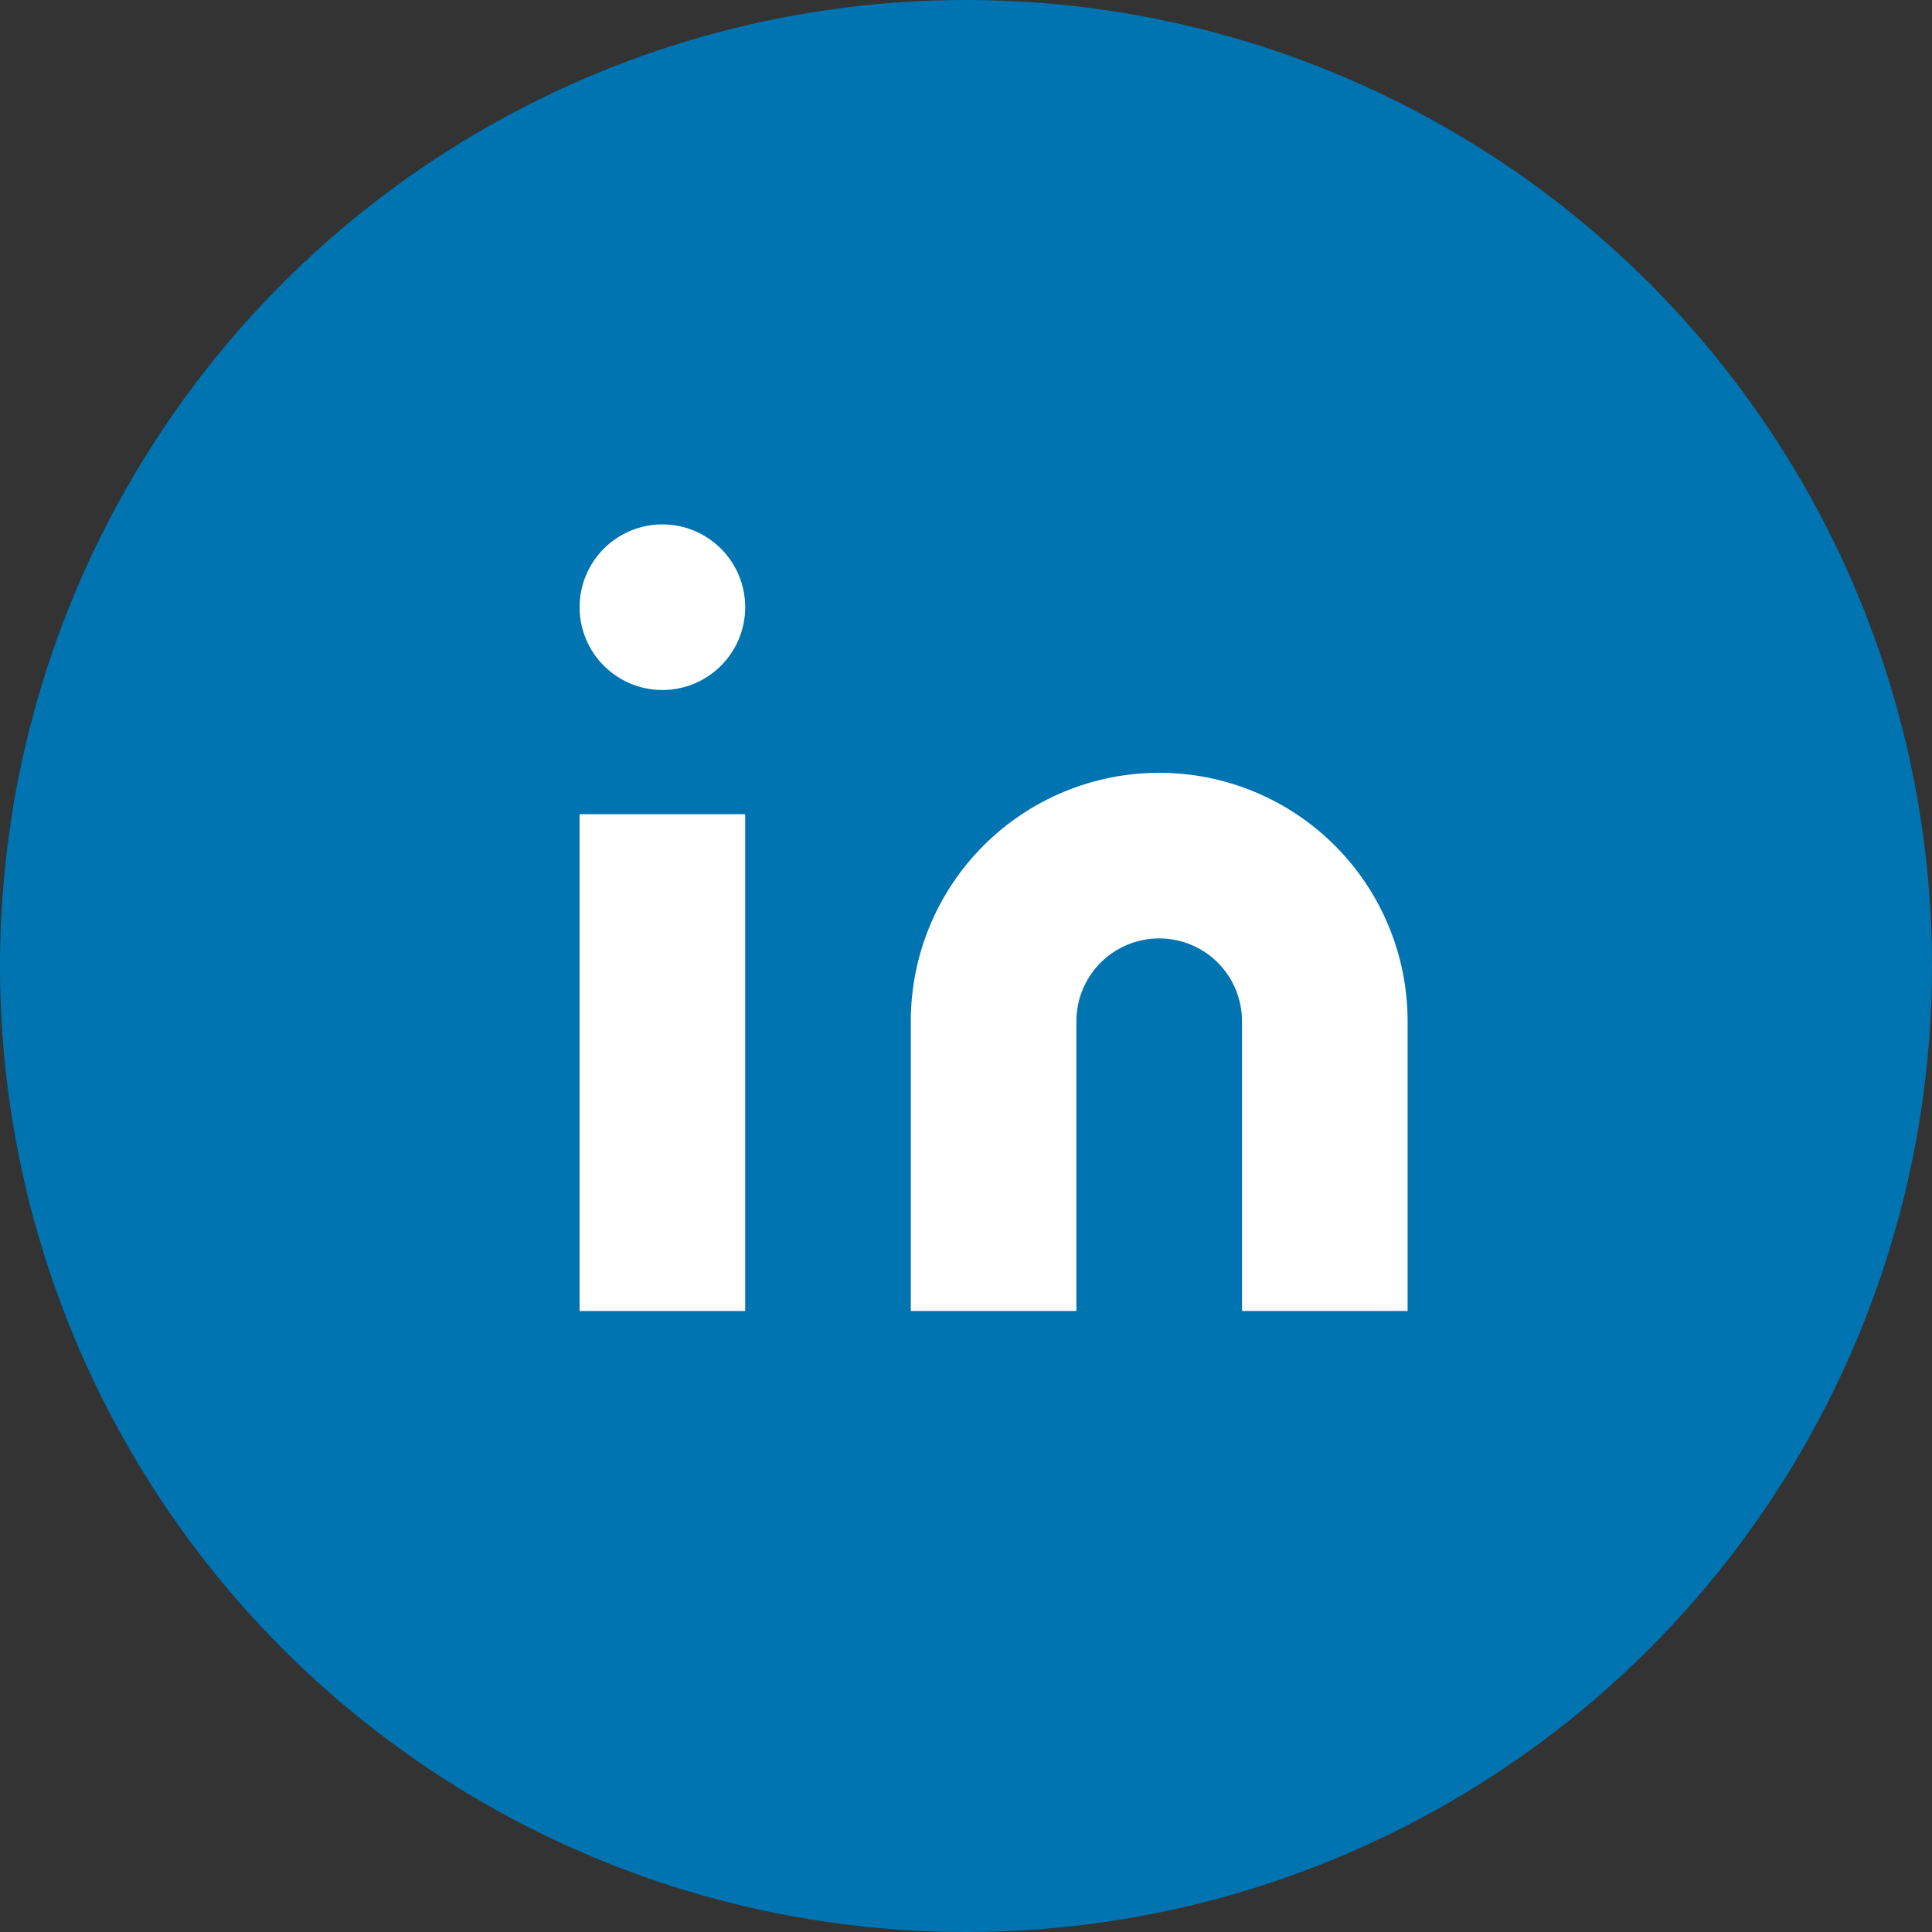 <svg width="35" height="35" viewBox="0 0 35 35" fill="none" xmlns="http://www.w3.org/2000/svg">
<rect x="0" y="0" width="35" height="35" fill="#333333" stroke="none"/>
<circle cx="17.5" cy="17.5" r="17.5" fill="#0073B1"/>
<path d="M21 14C22.194 14 23.338 14.474 24.182 15.318C25.026 16.162 25.5 17.306 25.5 18.5V23.75H22.5V18.5C22.5 18.102 22.342 17.721 22.061 17.439C21.779 17.158 21.398 17 21 17C20.602 17 20.221 17.158 19.939 17.439C19.658 17.721 19.5 18.102 19.5 18.5V23.75H16.5V18.5C16.5 17.306 16.974 16.162 17.818 15.318C18.662 14.474 19.806 14 21 14Z" fill="white"/>
<path d="M13.5 14.75H10.5V23.75H13.5V14.75Z" fill="white"/>
<path d="M12 12.5C12.828 12.5 13.5 11.828 13.5 11C13.5 10.172 12.828 9.5 12 9.5C11.172 9.5 10.5 10.172 10.5 11C10.5 11.828 11.172 12.5 12 12.5Z" fill="white"/>
</svg>
